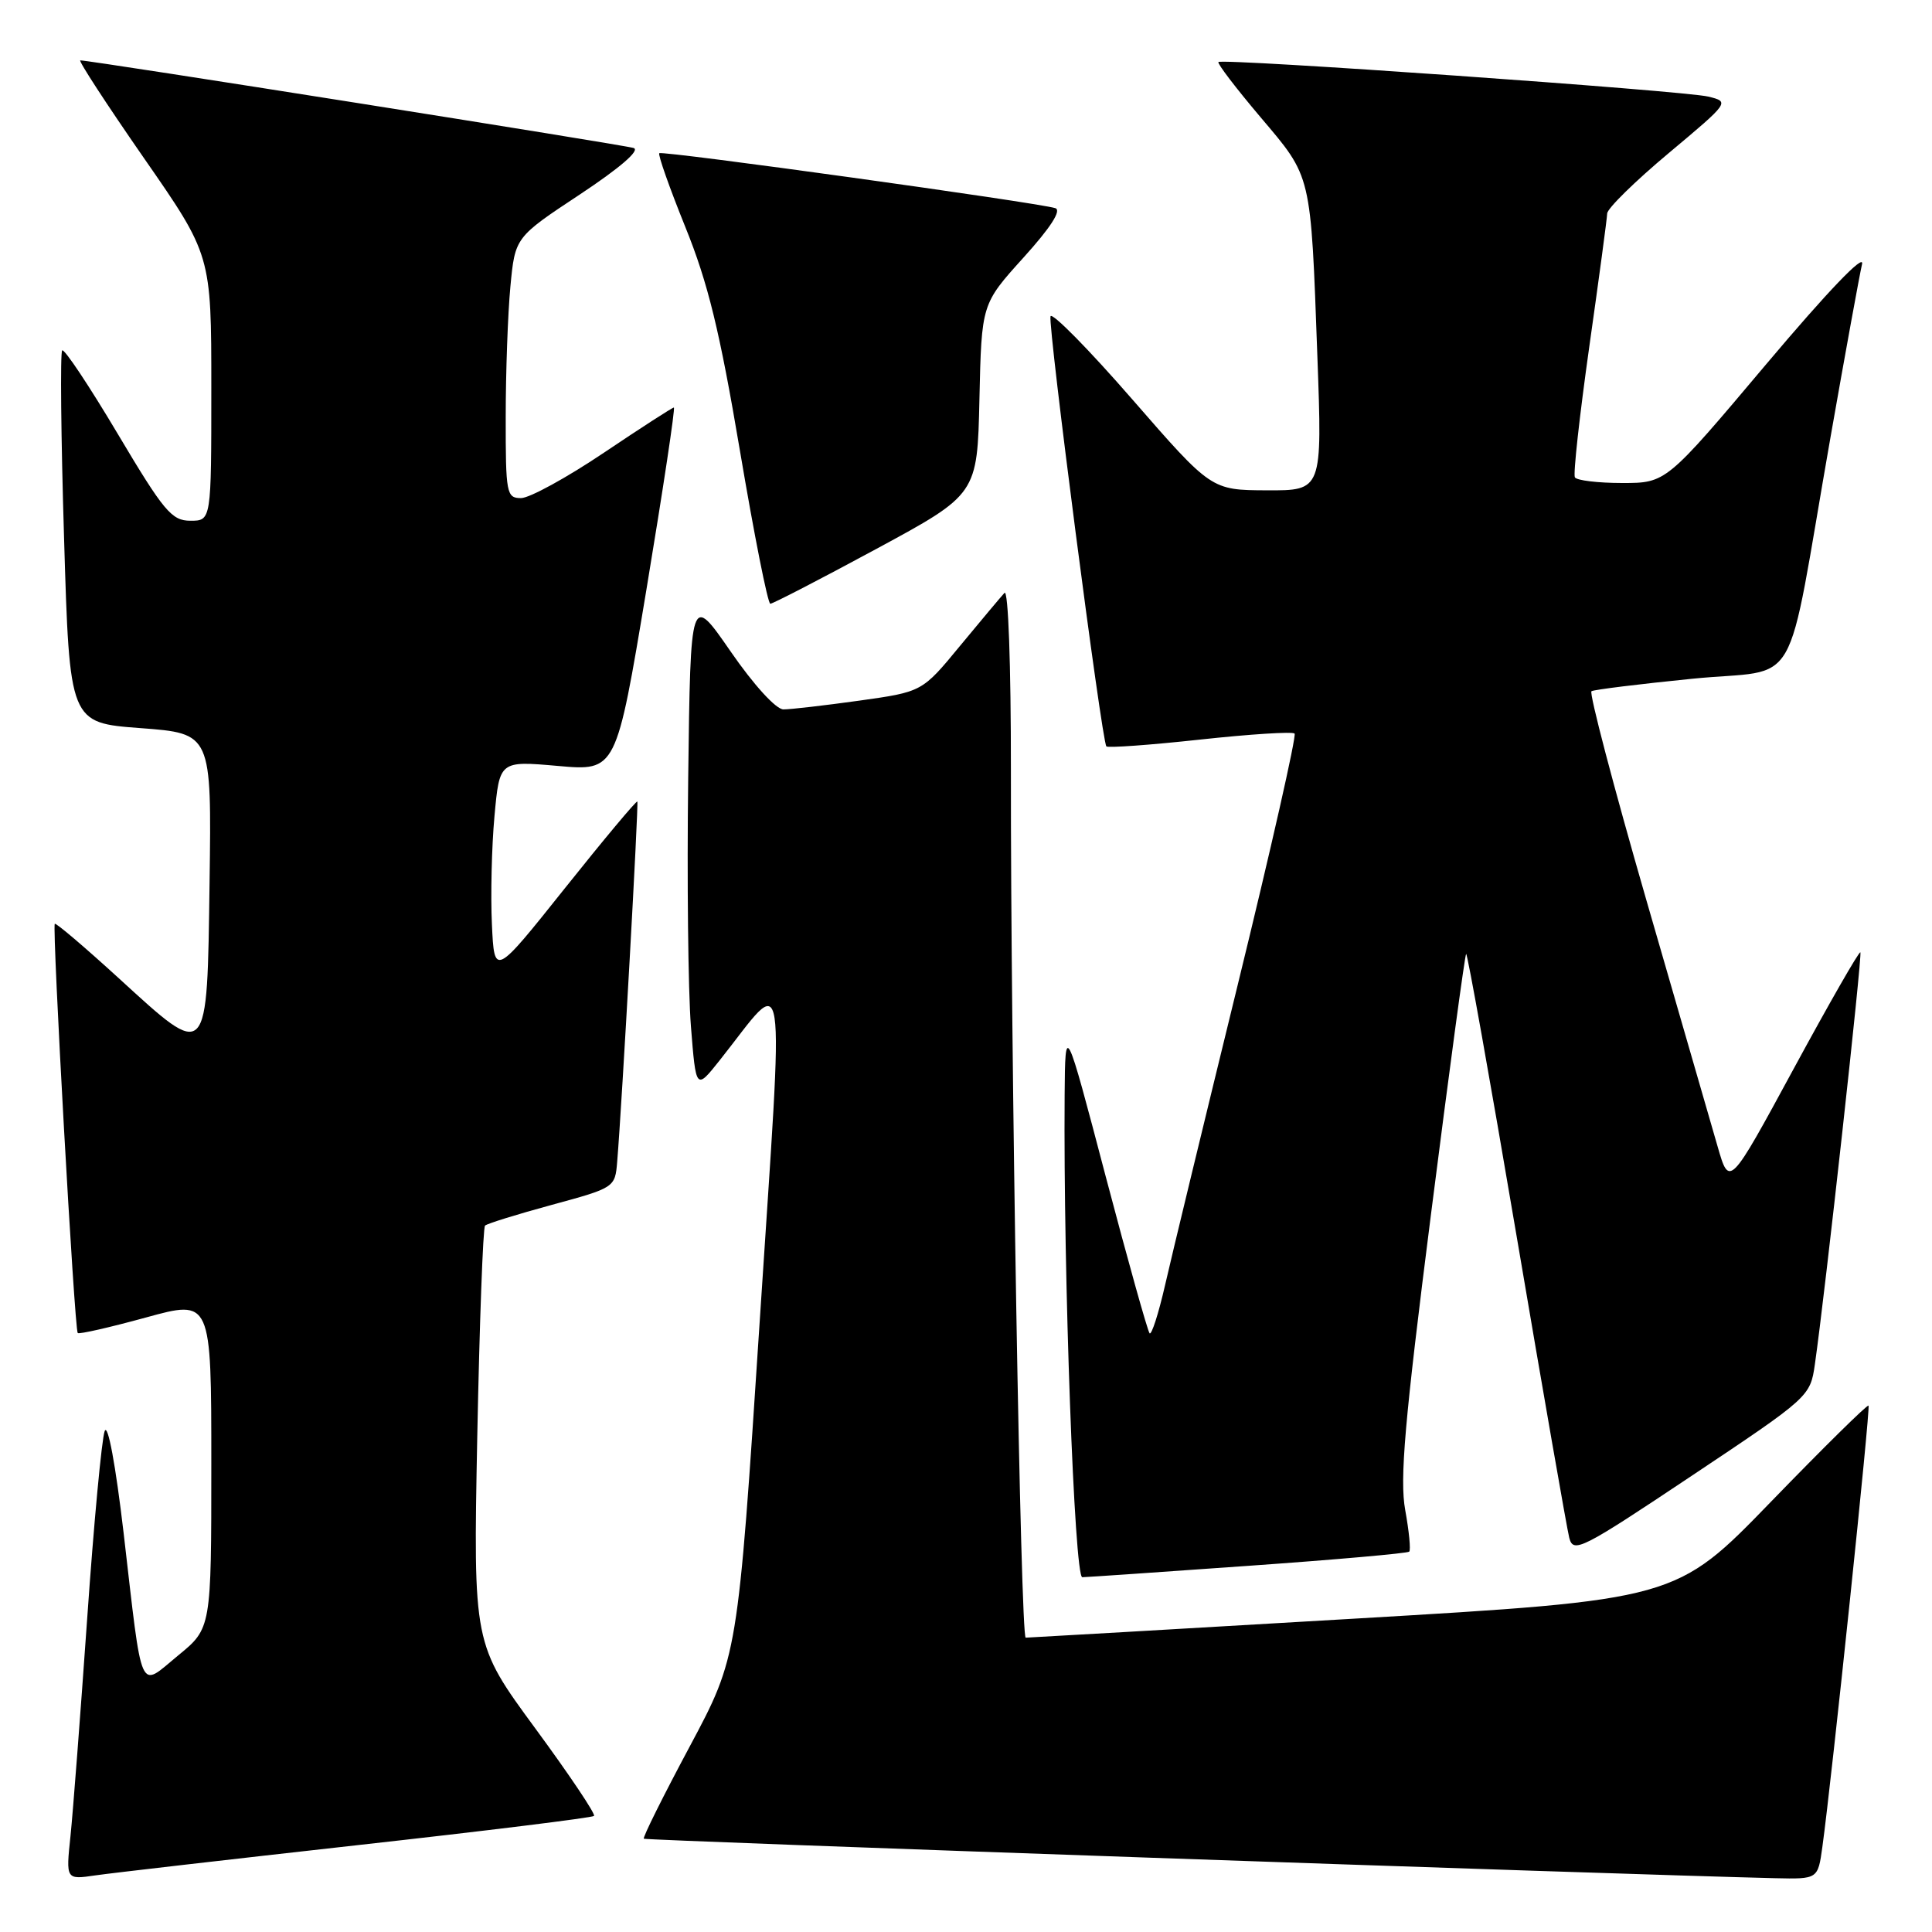 <?xml version="1.0" encoding="UTF-8" standalone="no"?>
<!DOCTYPE svg PUBLIC "-//W3C//DTD SVG 1.1//EN" "http://www.w3.org/Graphics/SVG/1.1/DTD/svg11.dtd" >
<svg xmlns="http://www.w3.org/2000/svg" xmlns:xlink="http://www.w3.org/1999/xlink" version="1.1" viewBox="0 0 256 256">
 <g >
 <path fill="currentColor"
d=" M 47.39 244.49 C 64.38 242.60 78.48 240.86 78.71 240.62 C 78.95 240.39 75.44 235.16 70.92 229.01 C 62.71 217.83 62.71 217.83 63.24 190.36 C 63.54 175.25 64.00 162.67 64.27 162.40 C 64.53 162.14 68.52 160.90 73.12 159.65 C 81.44 157.39 81.50 157.35 81.78 153.94 C 82.42 146.23 84.64 106.48 84.45 106.21 C 84.34 106.05 80.03 111.20 74.87 117.67 C 65.50 129.42 65.50 129.42 65.18 122.46 C 65.00 118.63 65.15 112.19 65.52 108.15 C 66.19 100.81 66.19 100.81 73.92 101.49 C 81.65 102.18 81.65 102.18 85.66 78.09 C 87.86 64.84 89.50 54.00 89.29 54.00 C 89.09 54.00 84.91 56.70 80.00 60.00 C 75.09 63.30 70.16 66.00 69.04 66.00 C 67.11 66.00 67.00 65.40 67.01 55.25 C 67.01 49.34 67.29 41.56 67.63 37.97 C 68.25 31.44 68.25 31.44 76.83 25.77 C 82.14 22.25 84.86 19.91 83.96 19.61 C 82.68 19.19 12.04 8.00 10.64 8.00 C 10.34 8.00 14.12 13.81 19.04 20.90 C 28.00 33.80 28.00 33.80 28.00 51.40 C 28.00 69.00 28.00 69.00 25.23 69.00 C 22.75 69.00 21.71 67.76 15.59 57.47 C 11.82 51.13 8.51 46.16 8.24 46.43 C 7.97 46.69 8.08 57.91 8.49 71.35 C 9.22 95.78 9.22 95.78 18.63 96.48 C 28.04 97.19 28.04 97.19 27.77 116.83 C 27.44 140.73 27.65 140.51 15.76 129.64 C 11.24 125.51 7.41 122.25 7.26 122.41 C 6.88 122.79 9.87 176.21 10.30 176.63 C 10.48 176.82 14.54 175.89 19.32 174.58 C 28.00 172.19 28.00 172.19 28.00 193.97 C 28.00 215.76 28.00 215.76 23.60 219.36 C 18.33 223.69 18.93 225.05 16.38 203.13 C 15.32 194.10 14.29 188.53 13.87 189.63 C 13.48 190.66 12.43 201.85 11.55 214.50 C 10.66 227.15 9.67 240.10 9.34 243.28 C 8.73 249.07 8.73 249.07 12.62 248.50 C 14.75 248.19 30.40 246.39 47.39 244.49 Z  M 241.47 244.75 C 242.72 235.73 247.87 186.53 247.59 186.25 C 247.42 186.09 241.62 191.81 234.68 198.97 C 222.08 211.98 222.08 211.98 179.29 214.49 C 155.76 215.87 136.23 217.00 135.91 217.00 C 135.24 217.00 133.91 139.27 133.95 102.06 C 133.96 88.07 133.60 78.03 133.10 78.56 C 132.62 79.08 129.97 82.24 127.21 85.58 C 122.20 91.67 122.20 91.67 113.85 92.84 C 109.26 93.48 104.74 94.00 103.81 94.00 C 102.83 94.00 99.88 90.77 96.81 86.32 C 91.50 78.64 91.50 78.64 91.19 103.07 C 91.02 116.51 91.18 131.31 91.55 135.98 C 92.22 144.45 92.22 144.45 95.36 140.50 C 104.45 129.05 103.90 125.48 100.66 175.16 C 97.76 219.50 97.76 219.50 91.39 231.42 C 87.88 237.98 85.14 243.48 85.31 243.64 C 85.55 243.88 214.18 248.37 235.19 248.87 C 240.88 249.00 240.88 249.00 241.47 244.75 Z  M 165.42 207.48 C 176.92 206.67 186.51 205.82 186.73 205.60 C 186.95 205.38 186.71 202.91 186.20 200.10 C 185.45 195.98 186.12 188.35 189.62 160.84 C 192.01 142.06 194.10 126.56 194.27 126.40 C 194.43 126.24 197.44 143.07 200.96 163.80 C 204.48 184.54 207.62 202.51 207.93 203.75 C 208.47 205.86 209.48 205.35 224.19 195.53 C 239.75 185.15 239.87 185.04 240.48 180.78 C 241.84 171.34 246.79 126.48 246.51 126.19 C 246.34 126.02 242.37 132.95 237.68 141.60 C 229.15 157.33 229.15 157.33 227.59 151.91 C 226.73 148.94 222.48 134.23 218.14 119.23 C 213.81 104.23 210.54 91.79 210.88 91.59 C 211.22 91.38 217.22 90.64 224.21 89.94 C 238.90 88.46 236.44 92.76 242.54 58.00 C 244.52 46.72 246.41 36.38 246.73 35.00 C 247.09 33.47 242.17 38.61 234.04 48.25 C 220.77 64.00 220.77 64.00 214.95 64.00 C 211.74 64.00 208.92 63.66 208.68 63.25 C 208.44 62.84 209.30 55.08 210.58 46.00 C 211.87 36.92 212.94 28.95 212.96 28.29 C 212.98 27.62 216.65 24.02 221.11 20.29 C 229.18 13.53 229.21 13.50 226.36 12.80 C 223.17 12.02 161.97 7.70 161.45 8.22 C 161.26 8.40 163.77 11.68 167.01 15.51 C 173.85 23.59 173.67 22.80 174.56 47.25 C 175.21 65.00 175.21 65.00 167.86 64.97 C 160.50 64.94 160.50 64.94 150.02 52.90 C 144.26 46.28 139.39 41.34 139.20 41.91 C 138.82 43.04 145.99 98.23 146.60 98.90 C 146.80 99.12 152.38 98.72 159.00 98.00 C 165.62 97.28 171.26 96.92 171.54 97.20 C 171.81 97.48 168.41 112.51 163.98 130.60 C 159.55 148.70 155.22 166.57 154.37 170.32 C 153.51 174.07 152.59 176.93 152.33 176.67 C 152.07 176.40 149.45 167.03 146.50 155.84 C 141.15 135.50 141.15 135.50 141.07 145.09 C 140.89 168.87 142.36 209.00 143.41 208.99 C 144.01 208.98 153.91 208.30 165.42 207.48 Z  M 116.09 72.75 C 129.50 65.50 129.50 65.50 129.78 52.89 C 130.06 40.28 130.06 40.28 135.61 34.14 C 139.22 30.15 140.70 27.85 139.83 27.58 C 137.43 26.83 87.73 19.93 87.36 20.30 C 87.16 20.50 88.72 24.90 90.81 30.08 C 93.81 37.49 95.36 43.81 98.05 59.75 C 99.93 70.89 101.74 80.00 102.07 80.00 C 102.40 80.00 108.71 76.74 116.09 72.75 Z "/>
</g>
</svg>